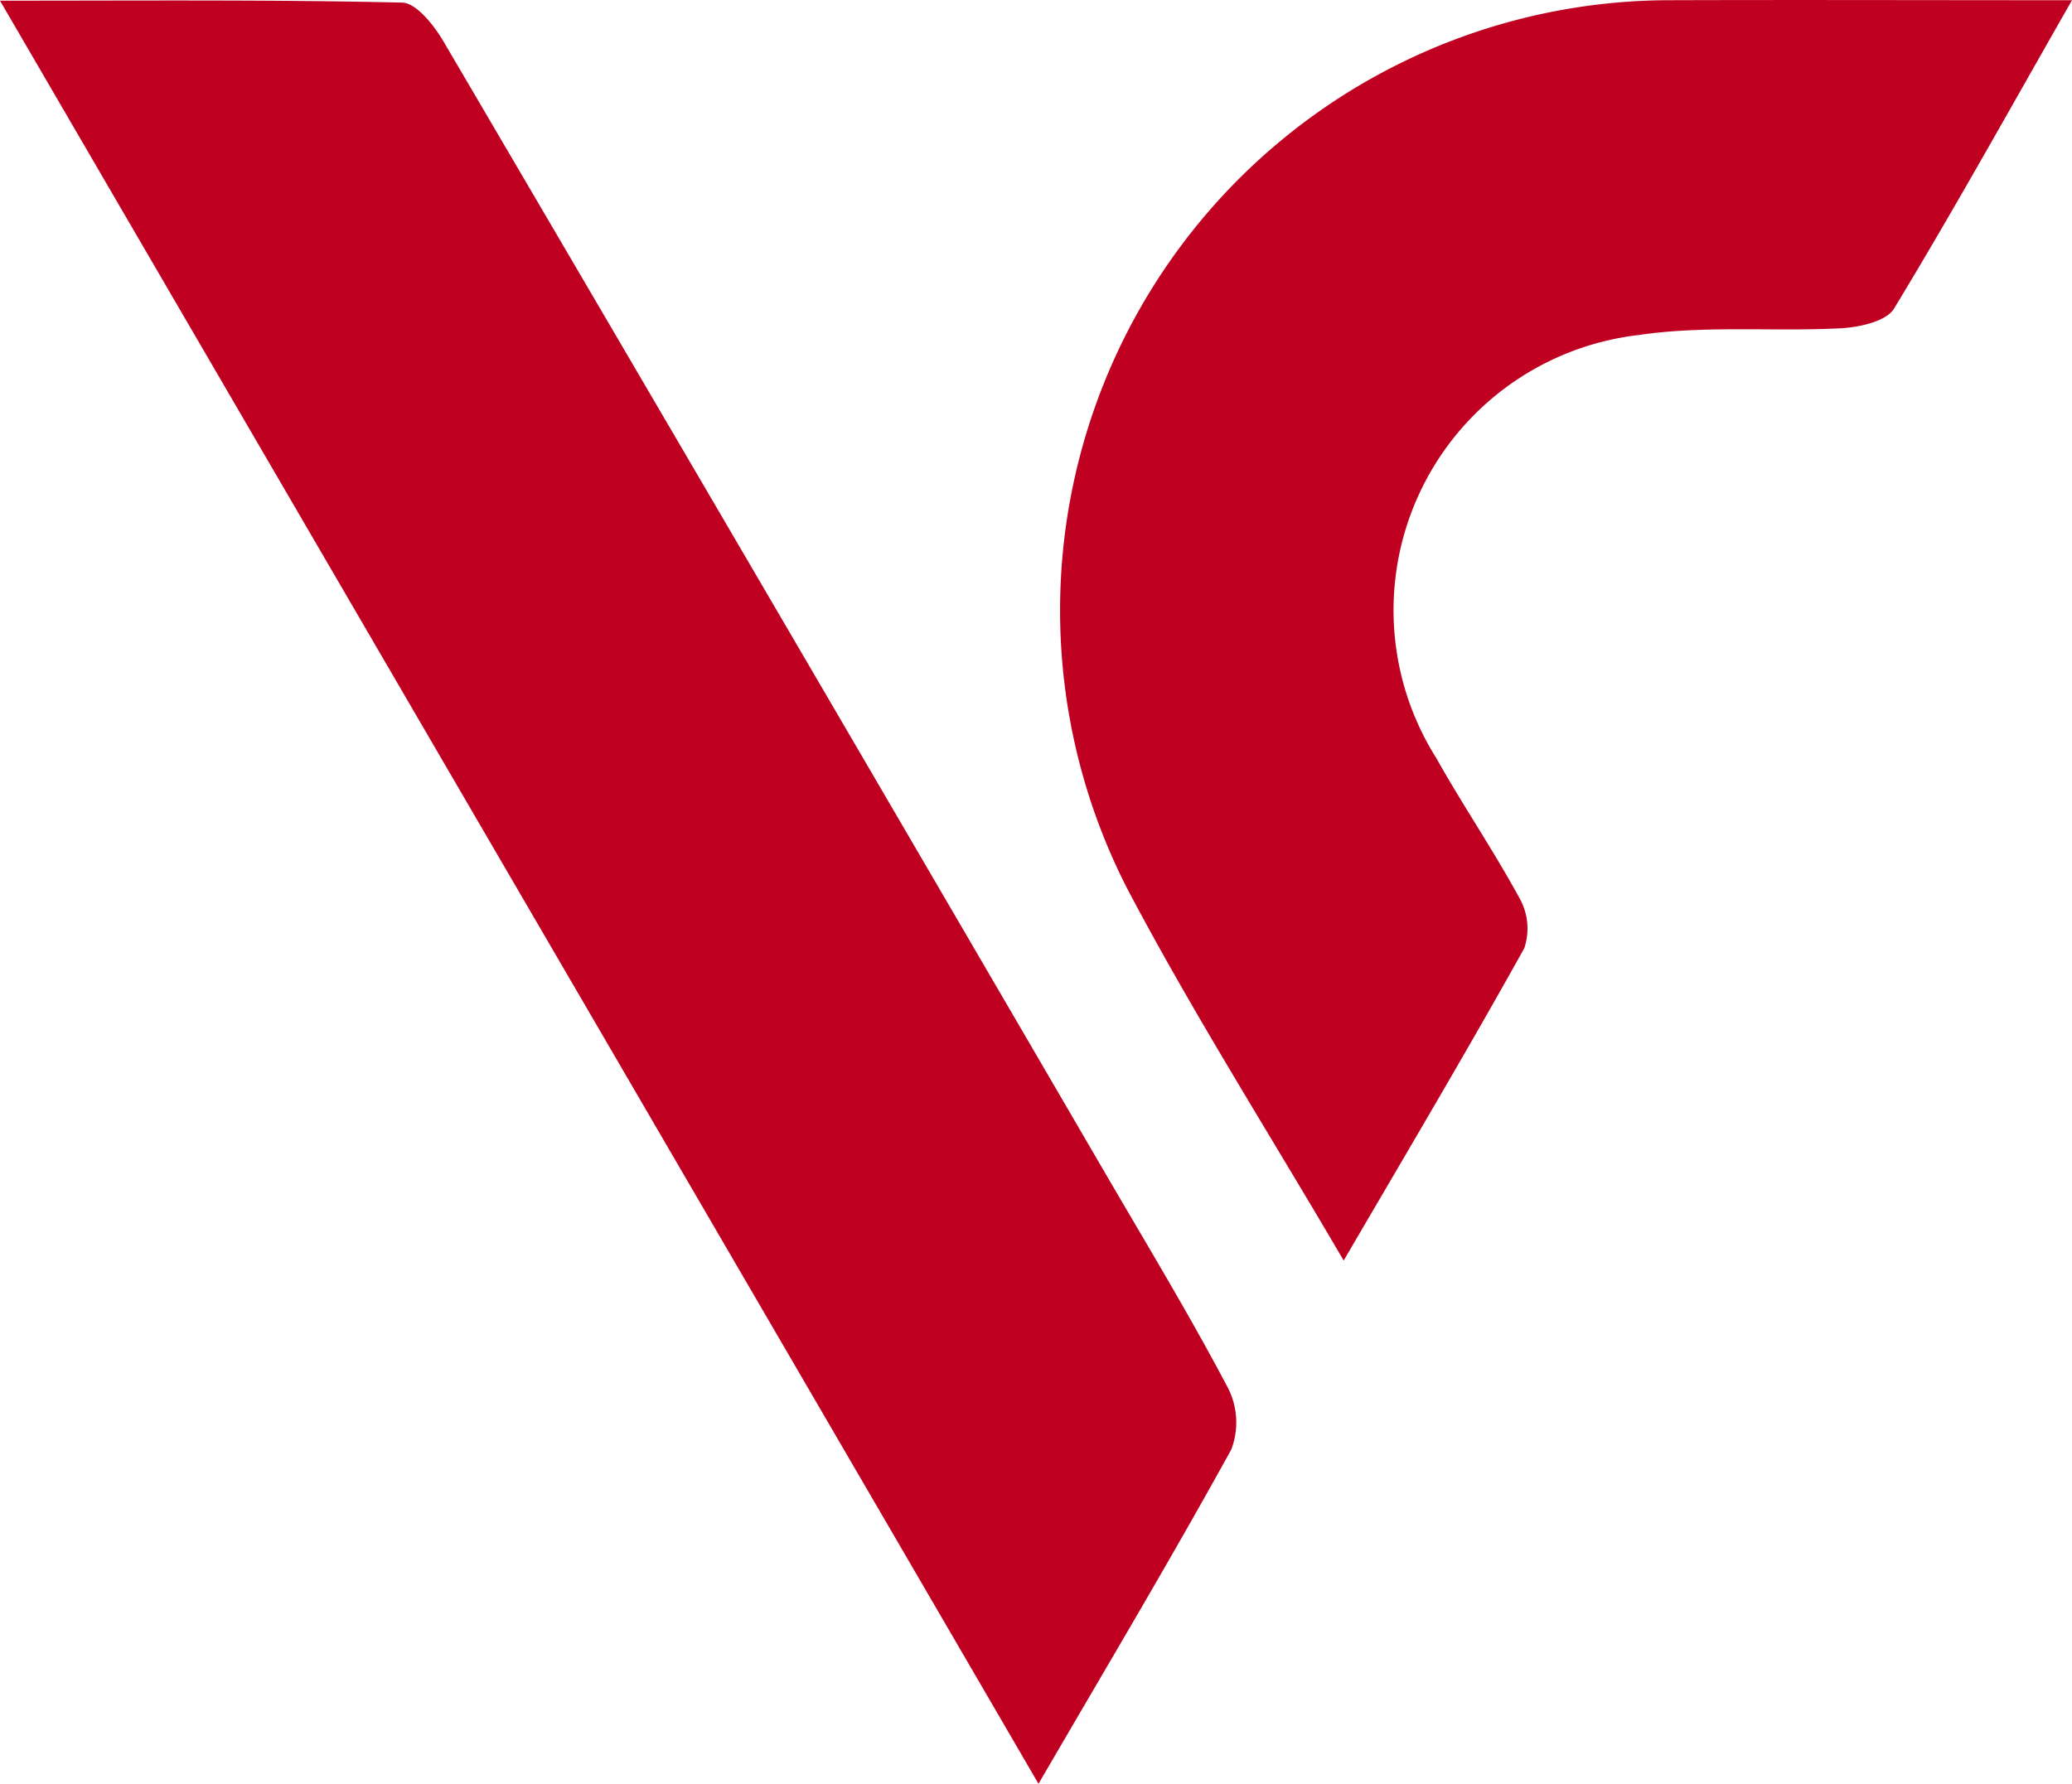 <svg id="그룹_697" data-name="그룹 697" xmlns="http://www.w3.org/2000/svg" width="37.264" height="32.088" viewBox="0 0 37.264 32.088">
  <g id="그룹_350" data-name="그룹 350" transform="translate(0 0.011)">
    <path id="패스_2" data-name="패스 2" d="M0,0C2.589,0,4.912-.02,7.235.035c.255.008.572.41.742.7q6.006,10.237,11.98,20.494c.723,1.237,1.461,2.462,2.129,3.729a1.368,1.368,0,0,1,.058,1.105c-1.071,1.944-2.207,3.849-3.467,6.013C12.433,21.348,6.276,10.782,0,0" transform="translate(0 0.001)" fill="#c00020"/>
  </g>
  <g id="그룹_351" data-name="그룹 351" transform="translate(19.037)">
    <path id="패스_3" data-name="패스 3" d="M3.8,16.806c-1.368-2.338-2.725-4.471-3.9-6.705A10.976,10.976,0,0,1,9.6-5.863c2.357-.008,4.715,0,7.3,0-1.136,1.99-2.133,3.787-3.2,5.546-.143.236-.638.34-.974.356C11.528.1,10.3-.016,9.12.158A4.984,4.984,0,0,0,5.468,7.771c.479.854,1.032,1.666,1.5,2.527a1.11,1.11,0,0,1,.081.893c-1.024,1.84-2.1,3.652-3.246,5.615" transform="translate(1.327 5.867)" fill="#c00020"/>
  </g>
</svg>
